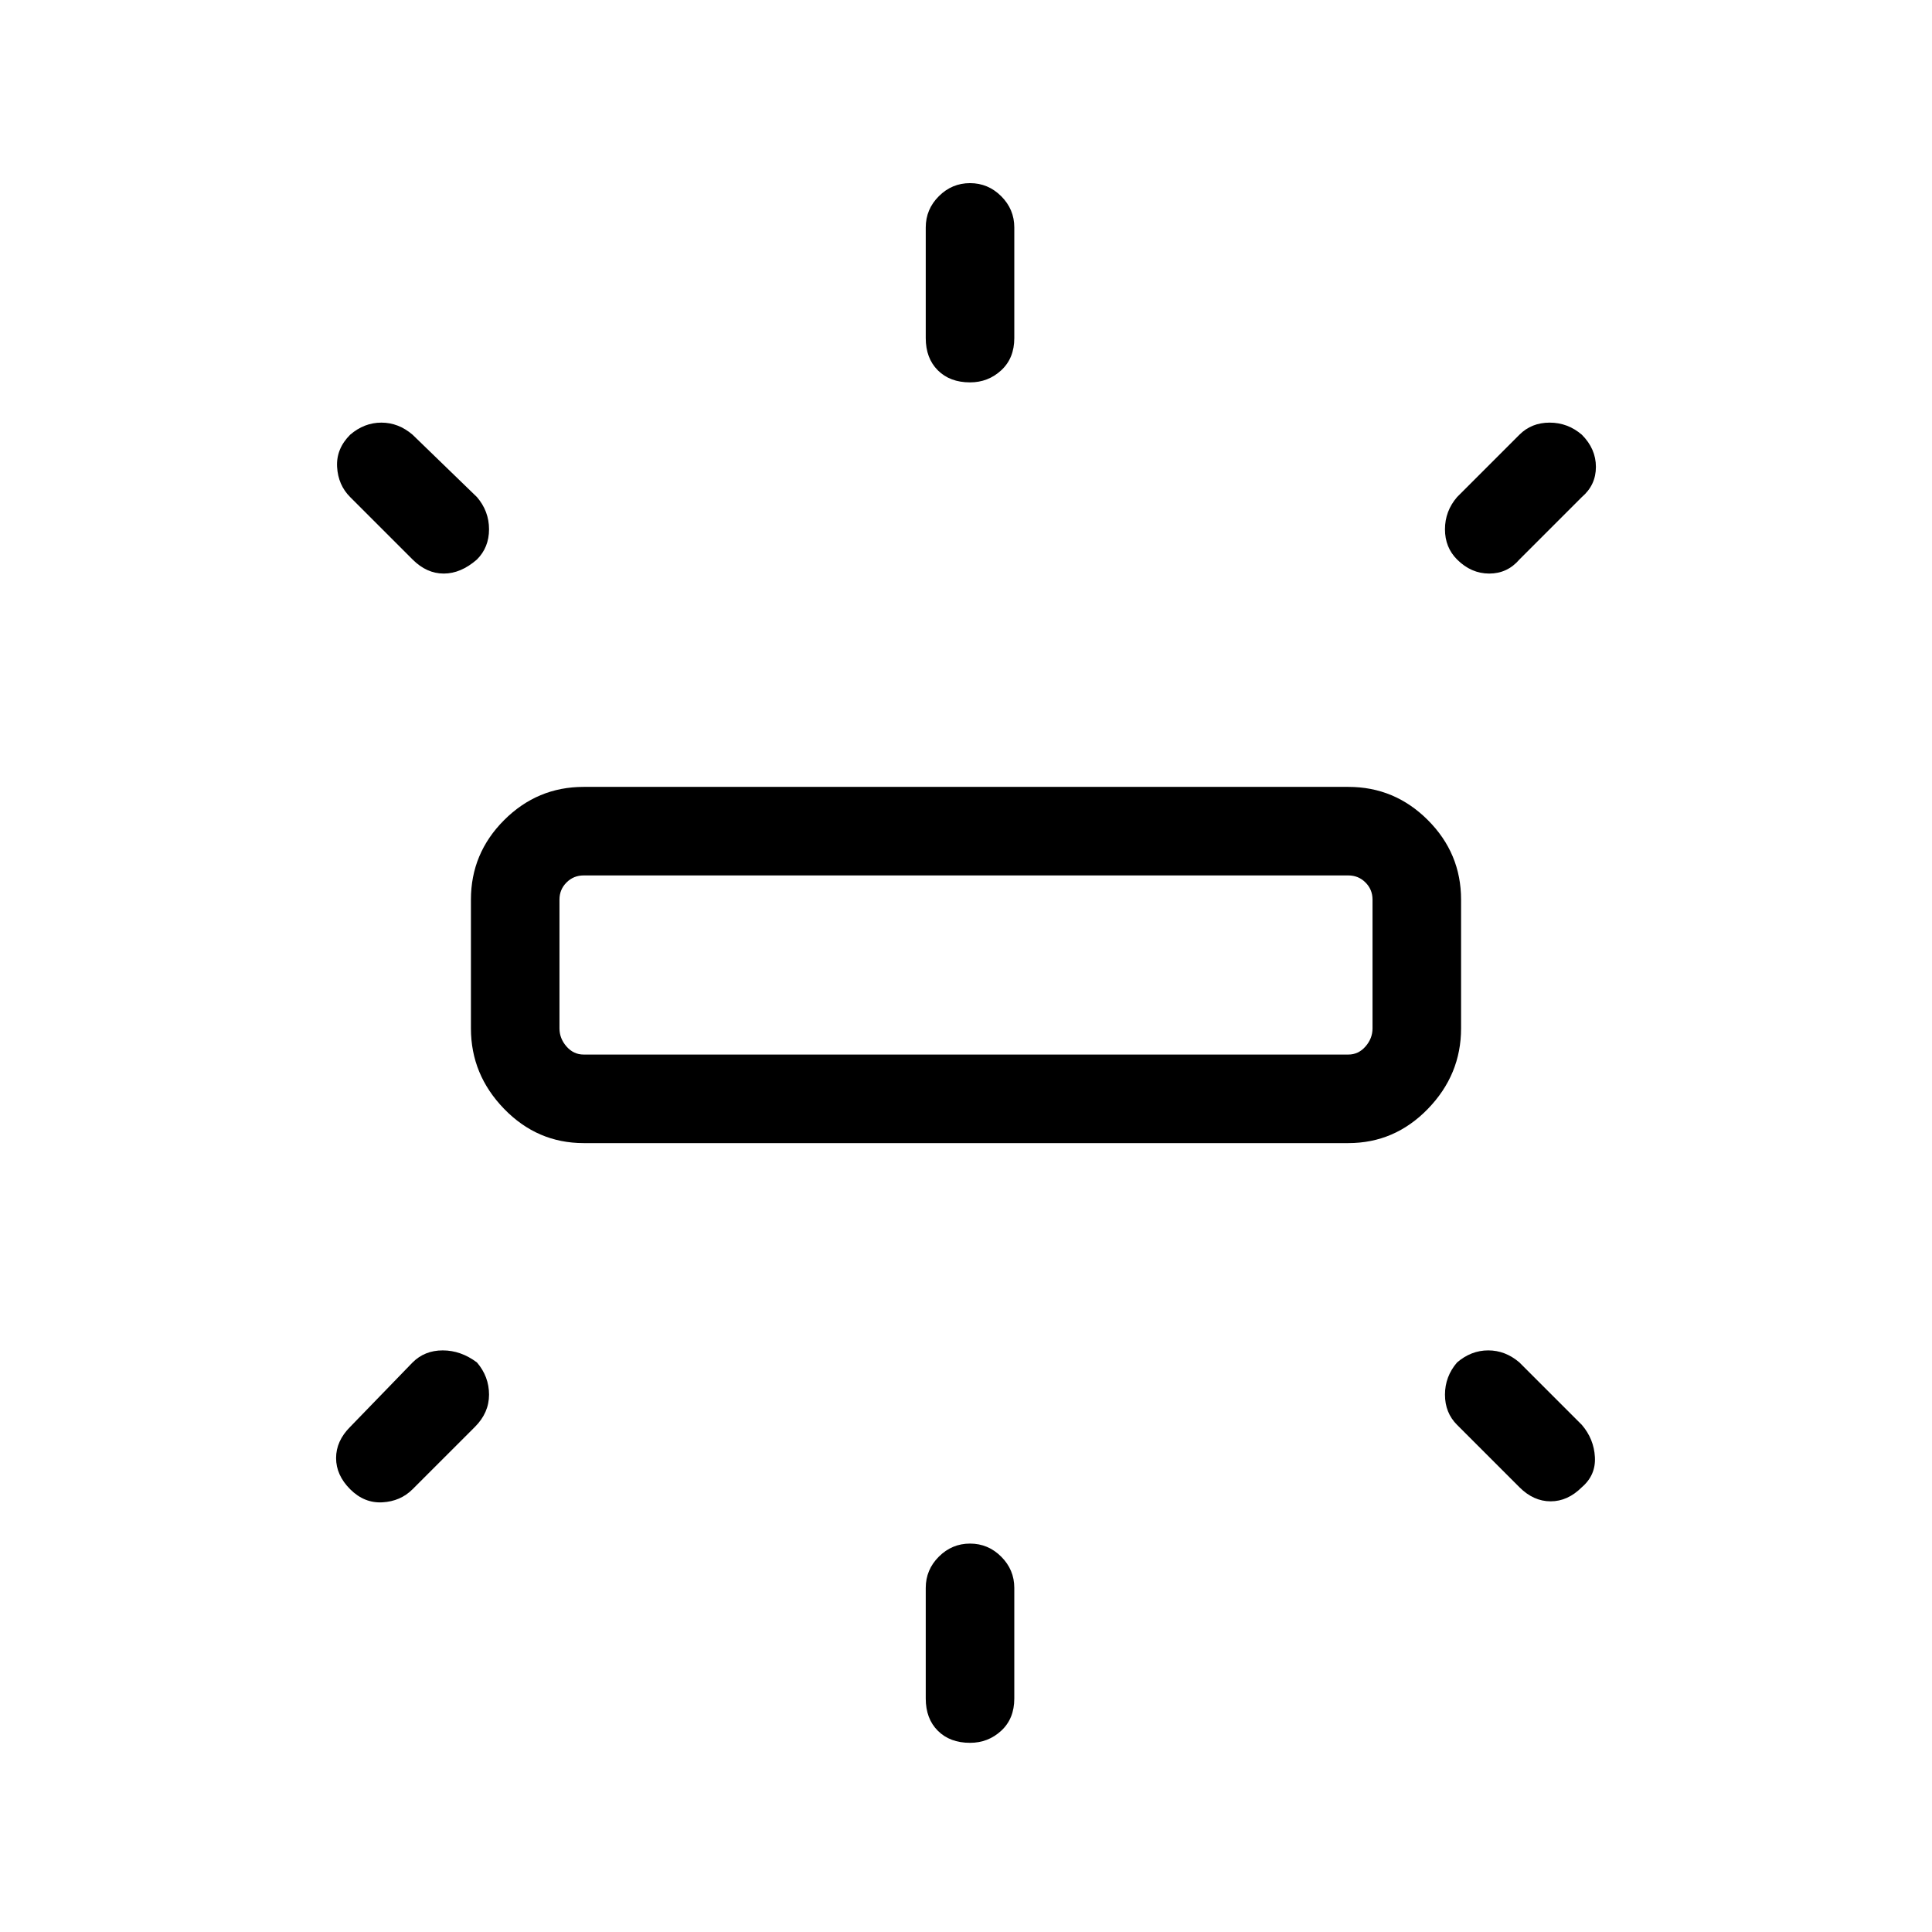 <svg xmlns="http://www.w3.org/2000/svg" height="48" width="48"><path d="M14.5 28.4q-1.15 0-1.975-.85-.825-.85-.825-2v-3.2q0-1.15.825-1.975.825-.825 1.975-.825h19q1.15 0 1.975.825.825.825.825 1.975v3.2q0 1.15-.825 2-.825.85-1.975.85Zm9.6-18.9q-.5 0-.8-.3-.3-.3-.3-.8V5.65q0-.45.325-.775t.775-.325q.45 0 .775.325t.325.775V8.4q0 .5-.325.8-.325.3-.775.3Zm12.1 4.4q-.3-.3-.3-.75t.3-.8l1.55-1.55q.3-.3.75-.3t.8.3q.35.35.35.8 0 .45-.35.75l-1.55 1.55q-.3.35-.75.35t-.8-.35ZM24.1 43.3q-.5 0-.8-.3-.3-.3-.3-.8v-2.75q0-.45.325-.775t.775-.325q.45 0 .775.325t.325.775v2.75q0 .5-.325.8-.325.3-.775.3Zm13.65-6.35L36.2 35.4q-.3-.3-.3-.75t.3-.8q.35-.3.775-.3.425 0 .775.3l1.55 1.55q.3.35.325.8.025.45-.325.75-.35.35-.775.35-.425 0-.775-.35ZM10.25 13.9 8.7 12.35q-.3-.3-.325-.75-.025-.45.325-.8.35-.3.775-.3.425 0 .775.3l1.6 1.55q.3.35.3.8 0 .45-.3.75-.4.35-.825.35-.425 0-.775-.35ZM8.7 37q-.35-.35-.35-.775 0-.425.35-.775l1.55-1.6q.3-.3.75-.3t.85.3q.3.35.3.8 0 .45-.35.8L10.25 37q-.3.3-.75.325-.45.025-.8-.325Zm5.8-10.8h19q.25 0 .425-.2t.175-.45v-3.2q0-.25-.175-.425t-.425-.175h-19q-.25 0-.425.175t-.175.425v3.2q0 .25.175.45t.425.2Zm-.6 0v-4.45 4.45Z"/></svg>